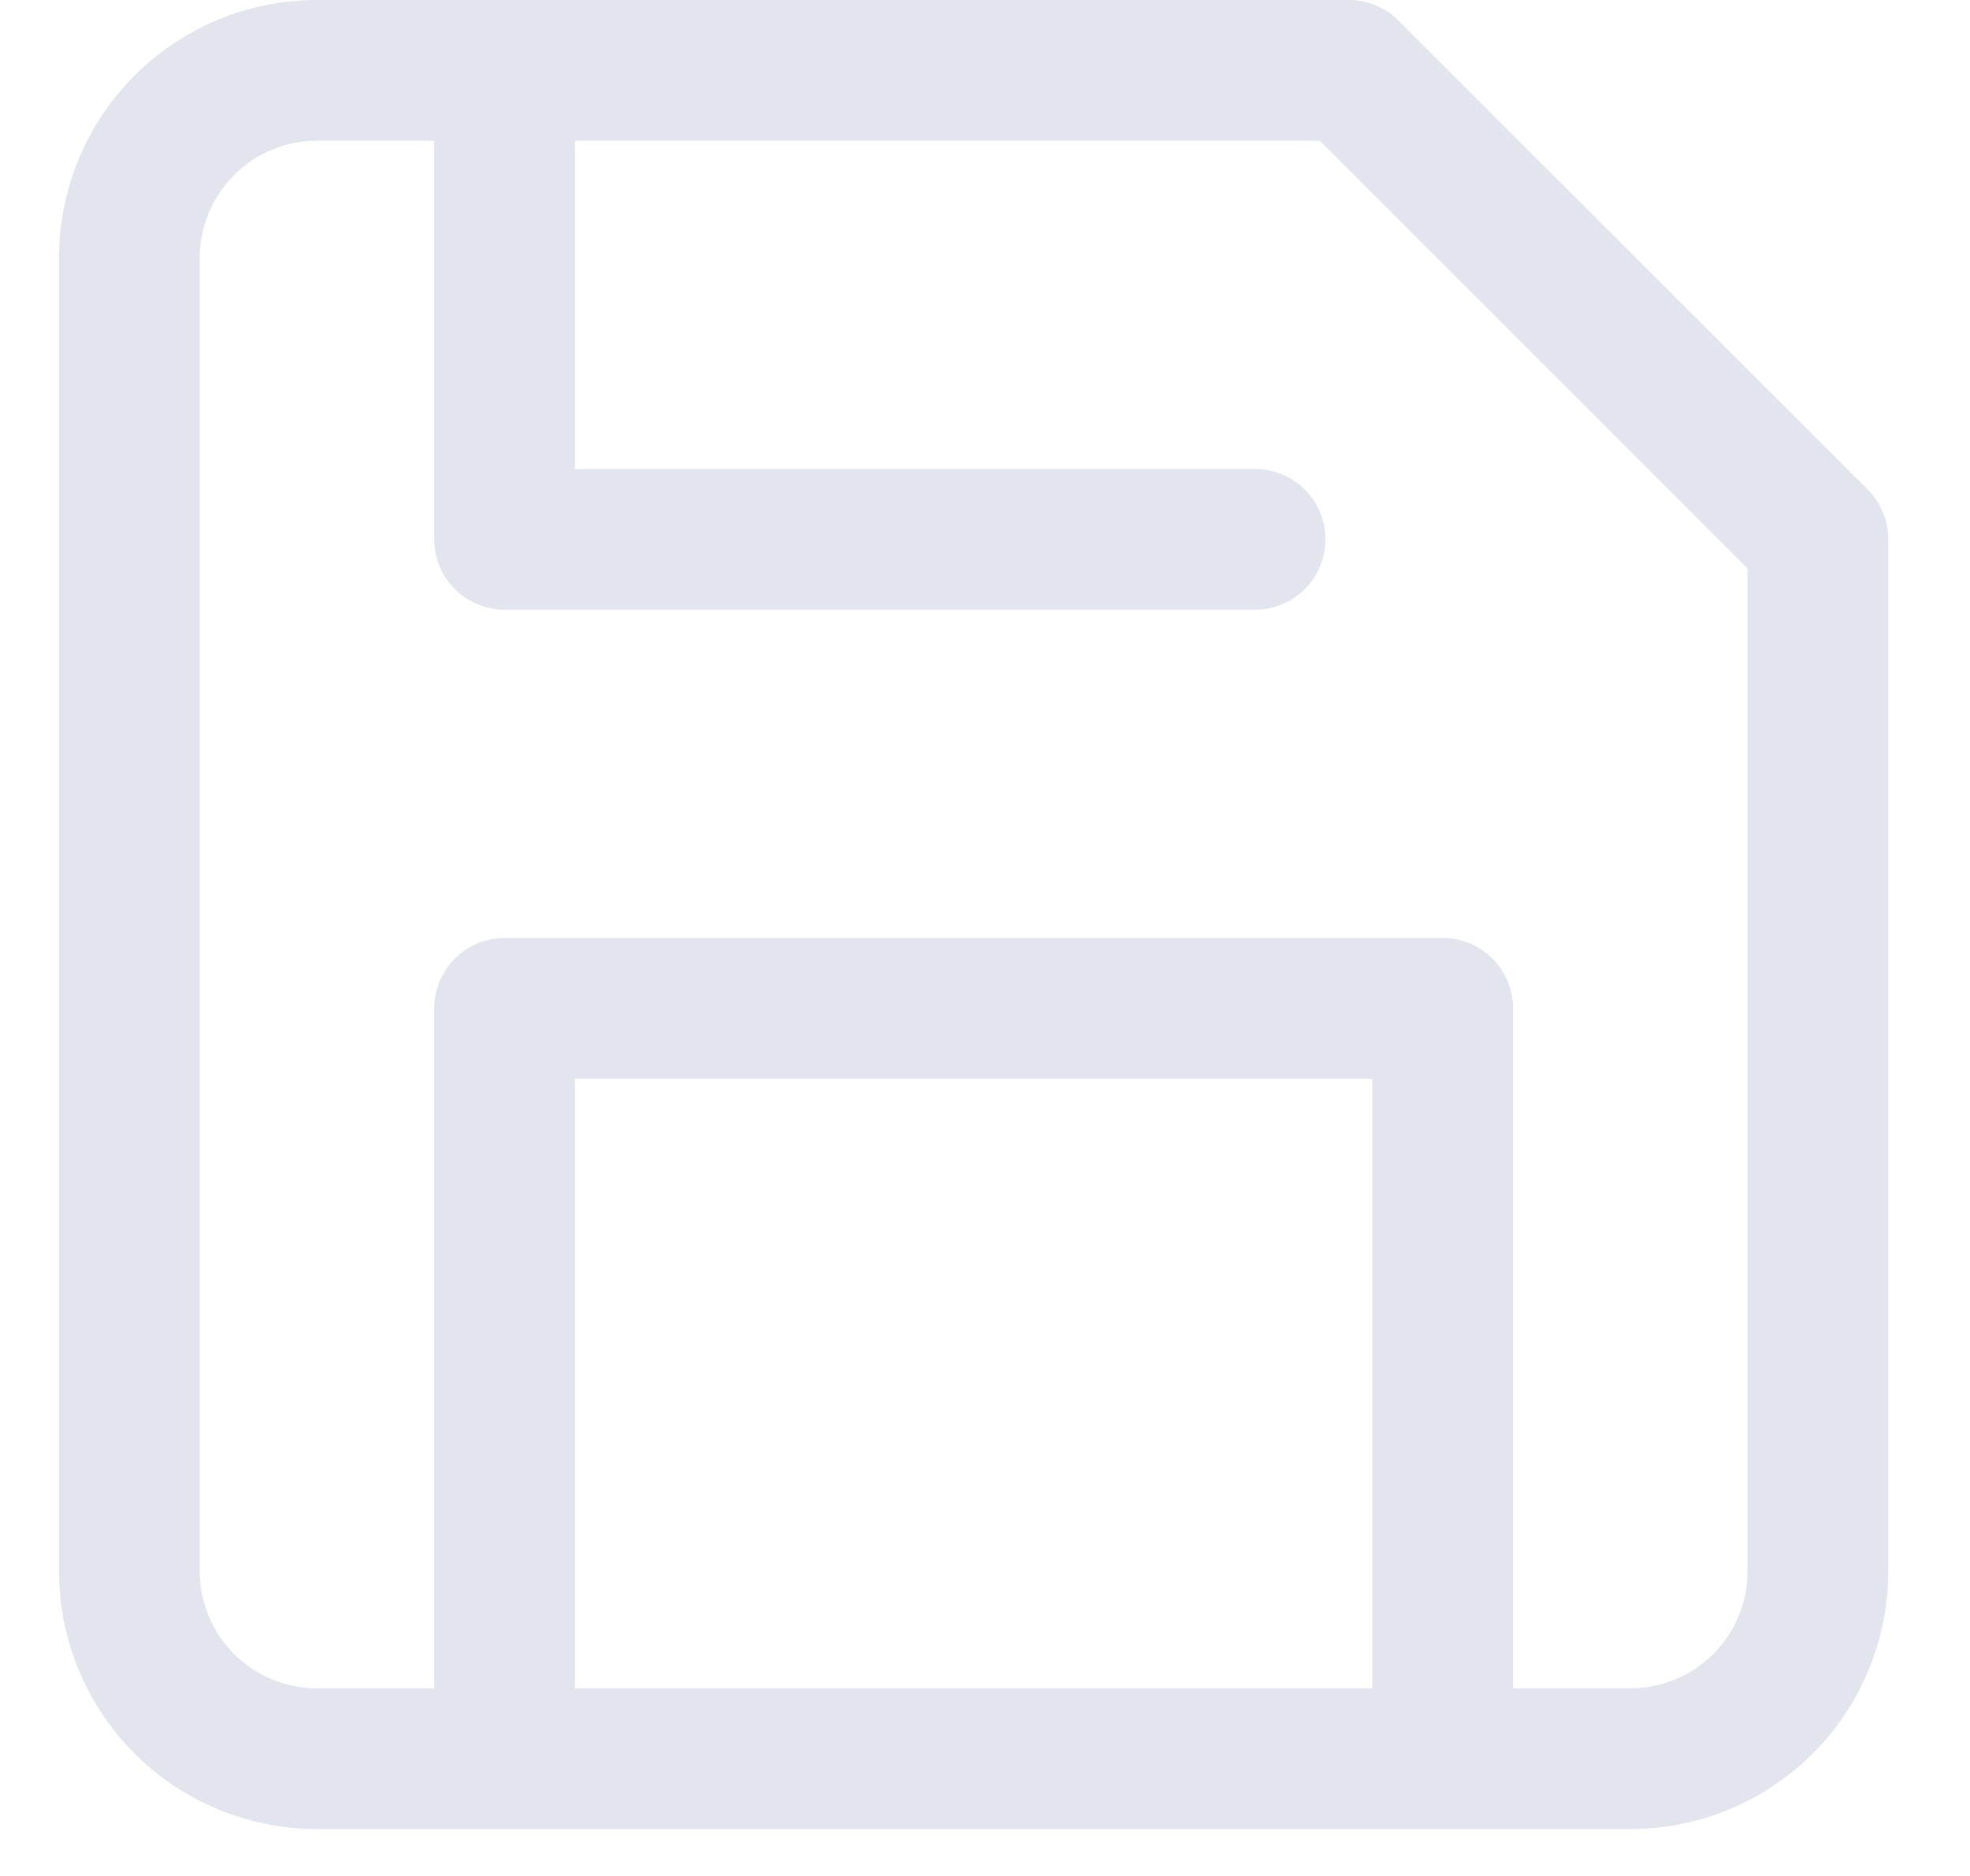 <svg width="21" height="20" viewBox="0 0 21 20" fill="none" xmlns="http://www.w3.org/2000/svg">
<path fill-rule="evenodd" clip-rule="evenodd" d="M3.379 1.5C3.048 1.5 2.73 1.632 2.495 1.866C2.261 2.101 2.129 2.418 2.129 2.75V16.75C2.129 17.081 2.261 17.399 2.495 17.634C2.73 17.868 3.048 18 3.379 18H4.629V10.75C4.629 10.336 4.965 10 5.379 10H15.379C15.793 10 16.129 10.336 16.129 10.75V18H17.379C17.711 18 18.029 17.868 18.263 17.634C18.497 17.399 18.629 17.081 18.629 16.75V6.061L14.069 1.5H6.129V5H13.379C13.793 5 14.129 5.336 14.129 5.75C14.129 6.164 13.793 6.5 13.379 6.5H5.379C4.965 6.5 4.629 6.164 4.629 5.75V1.5H3.379ZM5.379 0H3.379C2.65 0 1.95 0.29 1.435 0.805C0.919 1.321 0.629 2.021 0.629 2.75V16.75C0.629 17.479 0.919 18.179 1.435 18.695C1.95 19.21 2.65 19.5 3.379 19.5H5.379H15.379H17.379C18.108 19.5 18.808 19.21 19.324 18.695C19.839 18.179 20.129 17.479 20.129 16.75V5.75C20.129 5.551 20.05 5.36 19.91 5.22L14.909 0.22C14.769 0.079 14.578 0 14.379 0H5.379ZM6.129 11.5V18H14.629V11.5H6.129Z" fill="#E2E4EE"/>
</svg>
